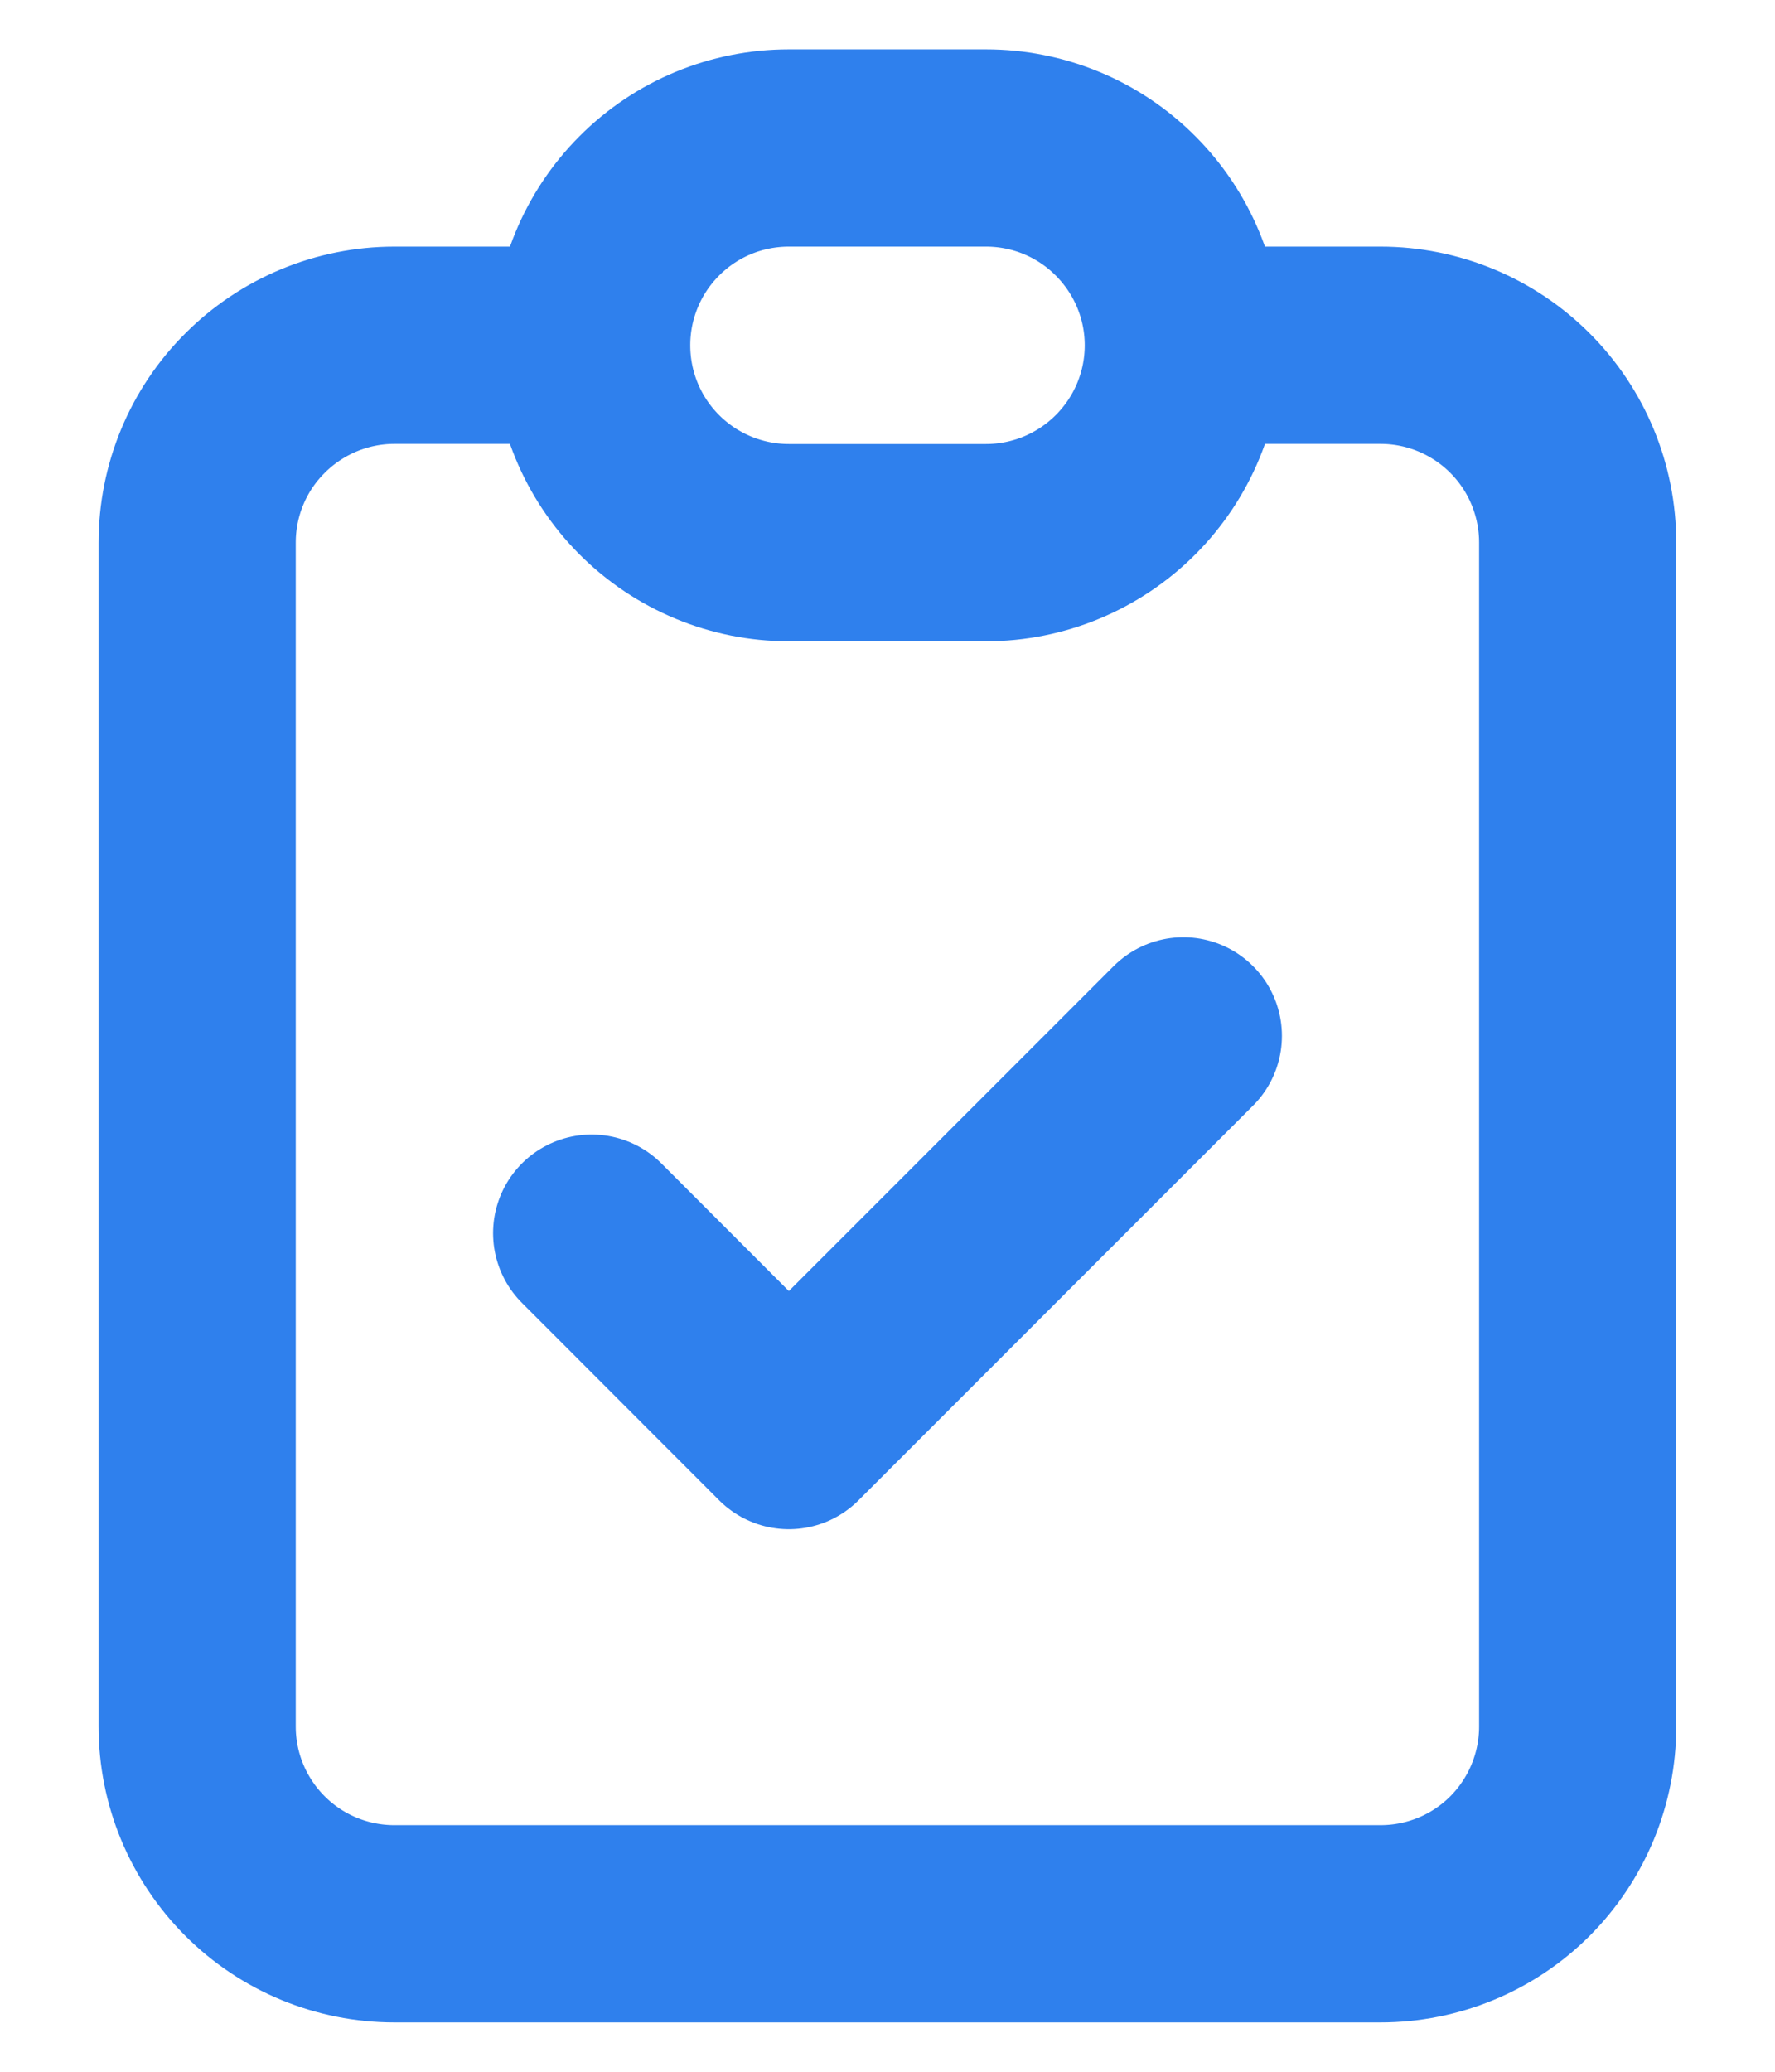 <svg width="12" height="14" viewBox="0 0 12 14" fill="none" xmlns="http://www.w3.org/2000/svg">
<path d="M4 2.333H2.666C2.313 2.333 1.974 2.474 1.724 2.724C1.473 2.974 1.333 3.313 1.333 3.667V11.667C1.333 12.02 1.473 12.359 1.724 12.61C1.974 12.86 2.313 13 2.666 13H9.333C9.687 13 10.026 12.86 10.276 12.61C10.526 12.359 10.666 12.02 10.666 11.667V3.667C10.666 3.313 10.526 2.974 10.276 2.724C10.026 2.474 9.687 2.333 9.333 2.333H8M4 2.333C4 2.687 4.14 3.026 4.39 3.276C4.64 3.526 4.979 3.667 5.333 3.667H6.666C7.02 3.667 7.359 3.526 7.609 3.276C7.859 3.026 8 2.687 8 2.333M4 2.333C4 1.98 4.14 1.641 4.39 1.391C4.64 1.14 4.979 1 5.333 1H6.666C7.02 1 7.359 1.14 7.609 1.391C7.859 1.641 8 1.98 8 2.333M4 8.333L5.333 9.667L8 7" stroke="#2F80ED" stroke-width="1.333" stroke-linecap="round" stroke-linejoin="round"/>
</svg>
